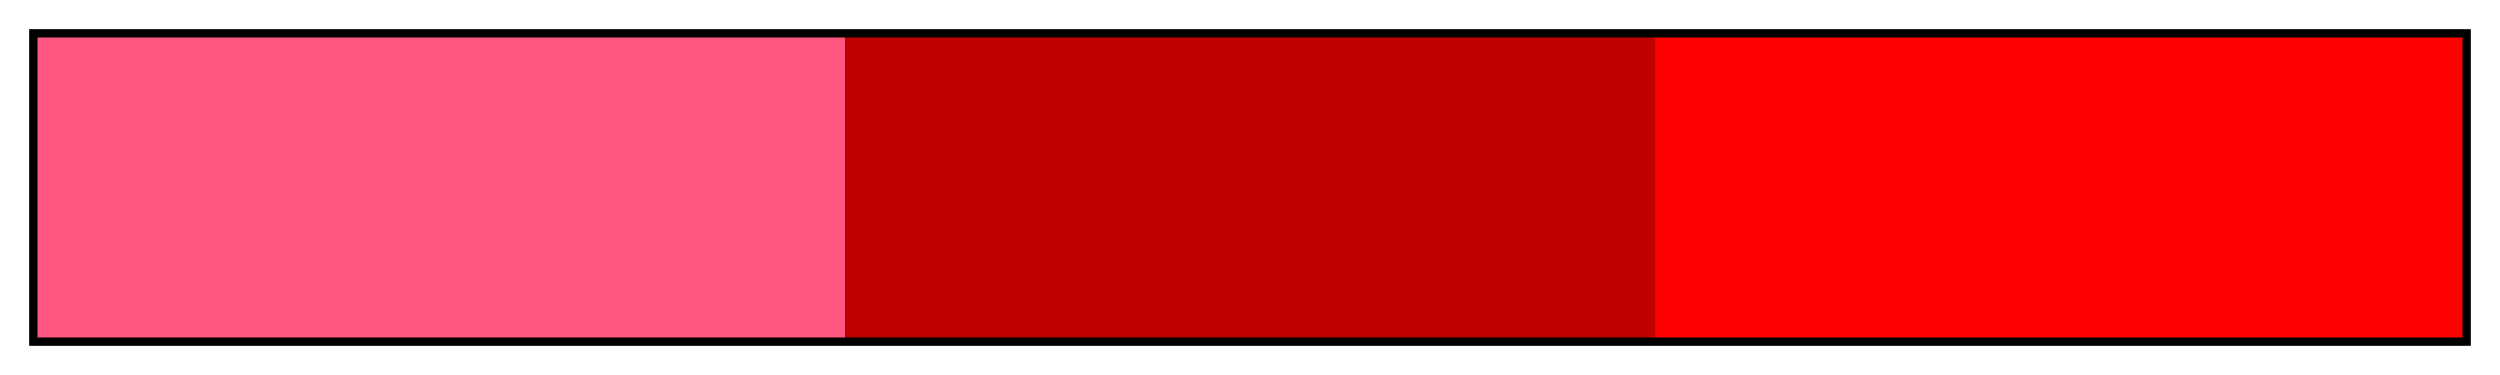 <?xml version="1.0" encoding="UTF-8"?>
<svg width="300px" height="45px" version="1.1" viewBox="0 0 300 45" xmlns="http://www.w3.org/2000/svg">
 <defs>
  <linearGradient id="Red Mono 6 a">
   <stop stop-color="#ff5780" offset="0"/>
   <stop stop-color="#ff5780" offset=".167"/>
   <stop stop-color="#ff5780" offset=".333"/>
   <stop stop-color="#bf0000" offset=".333"/>
   <stop stop-color="#bf0000" offset=".5"/>
   <stop stop-color="#bf0000" offset=".667"/>
   <stop stop-color="#f00" offset=".667"/>
   <stop stop-color="#f00" offset=".833"/>
   <stop stop-color="#f00" offset="1"/>
  </linearGradient>
 </defs>
 <rect x="4" y="4" width="292" height="37" fill="url(#Red Mono 6 a)" stroke="#000"/>
</svg>
